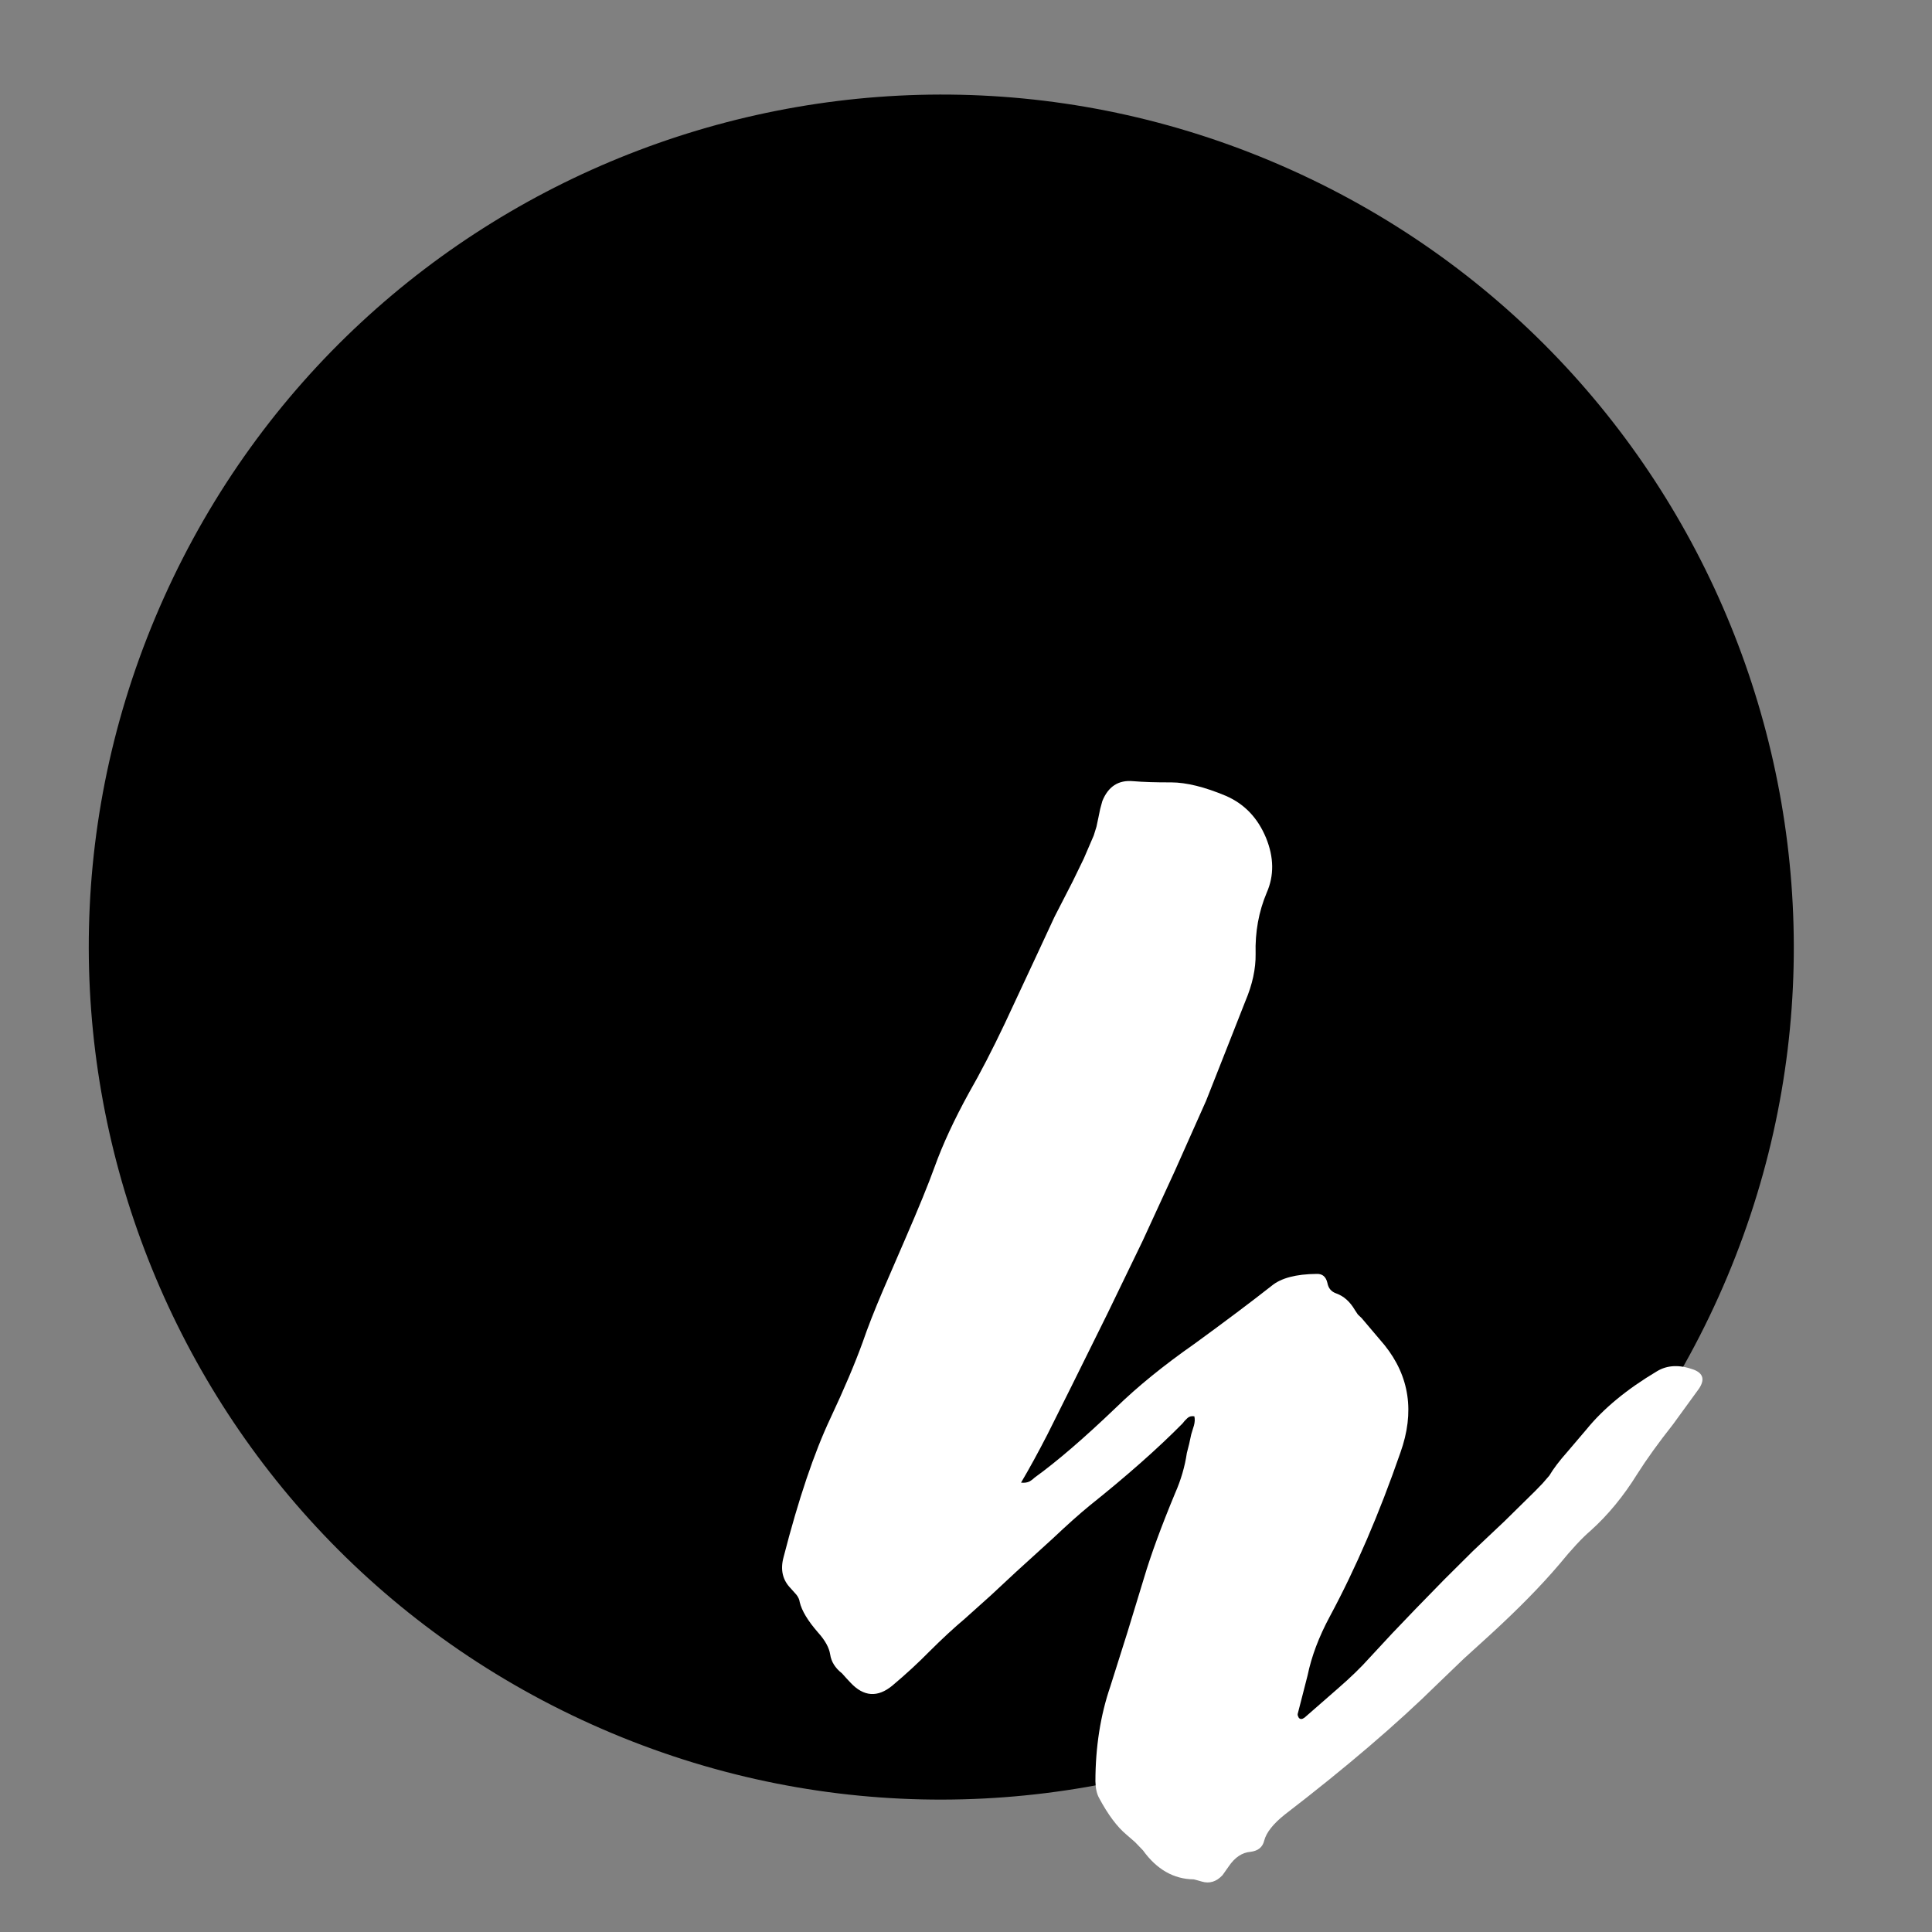 <svg xmlns="http://www.w3.org/2000/svg" xmlns:xlink="http://www.w3.org/1999/xlink" width="500" zoomAndPan="magnify" viewBox="0 0 375 375" height="500" preserveAspectRatio="xMidYMid meet" version="1.0"><rect x="0" y="0" width="375" height="375" fill="#808080" stroke="none"/><defs><g/><clipPath id="42d2a69892"><path d="M 17 18 L 349 18 L 349 350 L 17 350 Z M 17 18 " clip-rule="nonzero"/></clipPath><clipPath id="183524fb3e"><path d="M 99.648 -34.891 L 401.422 100.773 L 265.762 402.547 L -36.016 266.887 Z M 99.648 -34.891 " clip-rule="nonzero"/></clipPath><clipPath id="941fc9b4f3"><path d="M 250.535 32.941 C 167.203 -4.52 69.277 32.664 31.816 115.996 C -5.645 199.332 31.539 297.254 114.871 334.715 C 198.207 372.18 296.129 334.992 333.59 251.66 C 371.055 168.328 333.867 70.402 250.535 32.941 Z M 250.535 32.941 " clip-rule="nonzero"/></clipPath></defs><g clip-path="url(#42d2a69892)"><g clip-path="url(#183524fb3e)"><g clip-path="url(#941fc9b4f3)"><path fill="#000000" d="M 99.648 -34.891 L 401.422 100.773 L 265.762 402.547 L -36.016 266.887 Z M 99.648 -34.891 " fill-opacity="1" fill-rule="nonzero"/></g></g></g><g fill="#ffffff" fill-opacity="1"><g transform="translate(117.12, 276.453)"><g><path d="M 81.062 11.328 C 81.719 11.398 82.281 11.316 82.75 11.078 L 83.312 10.688 L 83.703 10.344 C 88.016 7.238 93.281 2.707 99.5 -3.25 C 103.645 -7.289 108.707 -11.406 114.688 -15.594 C 120.738 -20 125.742 -23.758 129.703 -26.875 C 131.516 -28.383 134.438 -29.156 138.469 -29.188 C 139.562 -29.227 140.25 -28.641 140.531 -27.422 C 140.719 -26.398 141.297 -25.723 142.266 -25.391 C 143.723 -24.867 144.926 -23.789 145.875 -22.156 L 146.438 -21.312 L 147.188 -20.594 L 151.625 -15.359 C 156.477 -9.305 157.504 -2.359 154.703 5.484 C 150.586 17.367 146.02 27.973 141 37.297 C 138.883 41.234 137.445 45.039 136.688 48.719 L 135.719 52.5 L 134.75 56.266 L 134.781 56.562 L 134.984 56.984 C 135.273 57.297 135.648 57.273 136.109 56.922 L 142.531 51.312 C 145.008 49.164 147.062 47.176 148.688 45.344 L 153.125 40.562 L 157.641 35.844 L 163.172 30.172 L 168.781 24.594 L 174.891 18.828 L 180.828 12.984 L 182.297 11.469 L 183.609 9.953 C 184.398 8.617 185.562 7.086 187.094 5.359 L 190.781 1.031 C 194.082 -3.039 198.664 -6.82 204.531 -10.312 C 206.52 -11.5 208.867 -11.602 211.578 -10.625 C 213.492 -9.906 213.836 -8.648 212.609 -6.859 L 207.609 0.016 C 204.797 3.578 202.488 6.781 200.688 9.625 C 198.008 13.945 194.984 17.625 191.609 20.656 C 189.984 22.039 187.953 24.223 185.516 27.203 C 182.023 31.316 177.562 35.863 172.125 40.844 L 166.938 45.562 L 161.984 50.328 C 154.047 58.148 144.125 66.633 132.219 75.781 C 129.988 77.57 128.672 79.242 128.266 80.797 C 127.961 82.078 127.078 82.805 125.609 82.984 C 123.973 83.117 122.562 84.062 121.375 85.812 L 120.172 87.516 C 118.973 88.797 117.625 89.207 116.125 88.75 L 115.359 88.531 L 114.578 88.328 C 110.691 88.285 107.41 86.41 104.734 82.703 L 103.188 81.094 L 101.531 79.656 C 99.695 78.125 97.922 75.742 96.203 72.516 C 95.766 71.723 95.531 70.656 95.5 69.312 C 95.508 62.633 96.473 56.492 98.391 50.891 L 101.703 40.406 L 104.922 29.859 C 106.273 25.316 108.289 19.82 110.969 13.375 C 112.102 10.801 112.863 8.195 113.25 5.562 L 113.703 3.781 L 114.094 1.969 L 114.359 1.094 L 114.625 0.234 C 114.801 -0.422 114.828 -1.016 114.703 -1.547 C 114.148 -1.641 113.695 -1.52 113.344 -1.188 L 112.812 -0.656 L 112.406 -0.156 C 107.613 4.695 101.598 10.016 94.359 15.797 C 92.367 17.43 89.984 19.562 87.203 22.188 L 80.125 28.625 L 75.156 33.25 L 70.156 37.734 C 68.031 39.523 65.742 41.641 63.297 44.078 C 61.117 46.297 58.723 48.504 56.109 50.703 C 53.242 53.078 50.531 52.895 47.969 50.156 L 47.094 49.219 L 46.312 48.344 C 44.988 47.312 44.223 46.086 44.016 44.672 C 43.816 43.348 43.023 41.922 41.641 40.391 C 39.68 38.141 38.504 36.188 38.109 34.531 C 38.047 34.039 37.836 33.566 37.484 33.109 L 36.359 31.844 C 34.773 30.227 34.312 28.211 34.969 25.797 C 37.863 14.535 40.898 5.535 44.078 -1.203 C 46.734 -6.859 48.816 -11.77 50.328 -15.938 C 51.285 -18.738 52.602 -22.102 54.281 -26.031 L 58.547 -35.891 C 61.172 -41.93 63.082 -46.613 64.281 -49.938 C 65.852 -54.301 68.07 -59.094 70.938 -64.312 C 73.156 -68.176 75.477 -72.664 77.906 -77.781 L 84.297 -91.469 L 87.562 -98.5 L 91.078 -105.344 L 93.234 -109.781 L 95.172 -114.281 L 95.703 -115.984 L 96.094 -117.828 L 96.422 -119.422 L 96.844 -120.969 C 97.988 -123.801 99.973 -125.086 102.797 -124.828 C 104.805 -124.66 107.281 -124.582 110.219 -124.594 C 113.164 -124.582 116.707 -123.707 120.844 -121.969 C 124.414 -120.414 127.004 -117.707 128.609 -113.844 C 130.16 -110.051 130.207 -106.5 128.75 -103.188 C 127.195 -99.508 126.477 -95.539 126.594 -91.281 C 126.633 -88.406 125.973 -85.359 124.609 -82.141 L 121.406 -74 L 118.188 -65.844 L 116.984 -62.797 L 110.906 -49.156 L 104.672 -35.609 L 97.844 -21.5 L 90.859 -7.391 L 86.219 1.906 C 84.395 5.457 82.676 8.598 81.062 11.328 Z M 81.062 11.328 "/></g></g></g></svg>